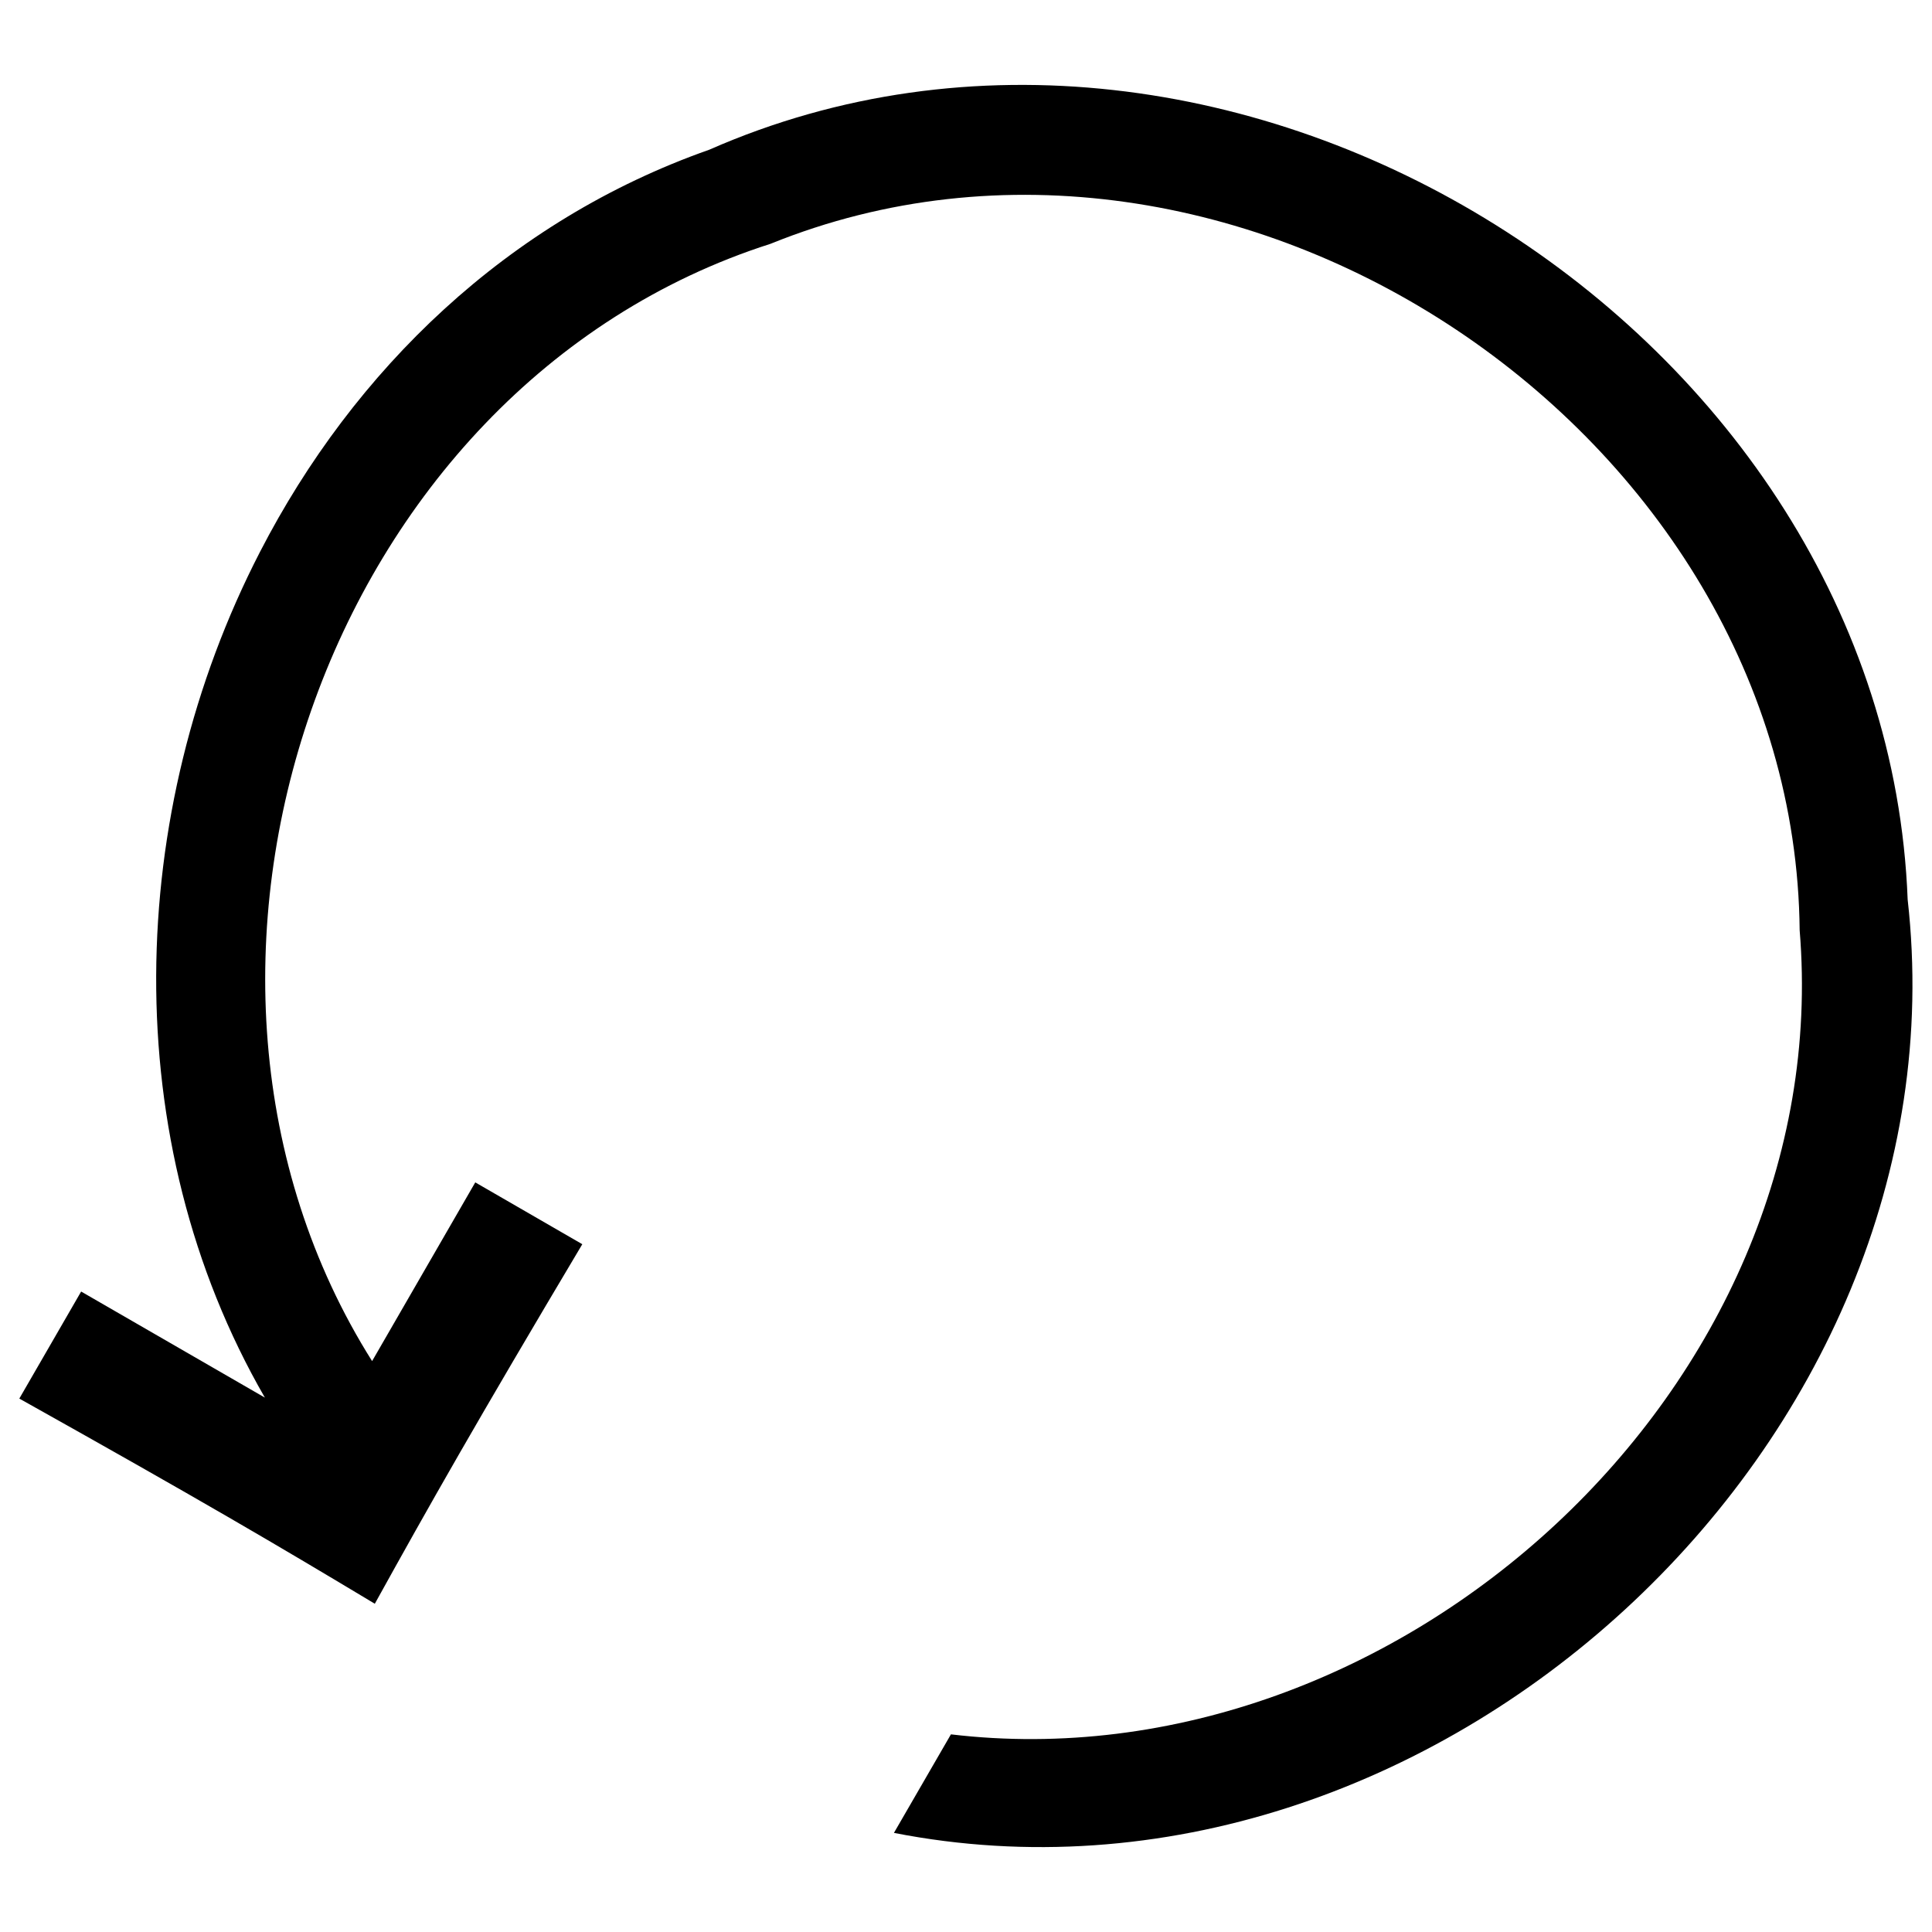 <svg version="1.1" xmlns="http://www.w3.org/2000/svg" xmlns:xlink="http://www.w3.org/1999/xlink" x="0px" y="0px" viewBox="0 0 1000 1000" enable-background="new 0 0 1000 1000" xml:space="preserve">
		<defs>
<g id="trace"><path d="M134.6,285.6C64.9,420.7,60.1,590,137.1,723.4L42,668.5l-32,55.4c93.1,52.1,133.6,75.9,184,106.2c28.5-51.5,52.8-94.4,107.4-186.1L246,612l-53.4,92.5C65.4,502.7,167.2,200.3,398.8,126.2C638,29.3,929,223.5,931.5,481.5c19.6,236.7-208.9,443.6-439.3,416.2l-29.5,51c277.7,54.4,556.5-201.7,524.7-483.1C976.1,170.8,637.1-41.2,367.1,77.5C262.8,114.2,183.1,191.5,134.6,285.6z"/></g>
				<linearGradient id="grad" gradientTransform="rotate(45)" x1="0%" x2="110%">
						<stop offset="5%" stop-color="{color5}"/>
						<stop offset="60%" stop-color="{color3}"/>
						<stop offset="100%" stop-color="{color1}"/>
						<!-- <animate attributeName="x1" dur="3s" from="0%" to="50%" repeatCount="indefinite"/> -->
						<animate attributeName="x2" dur="3s" values="0%;200%;0%" repeatCount="indefinite"/>
				</linearGradient>
		</defs>
		<use xlink:href="#trace" fill="url(#grad)"/>
</svg>
